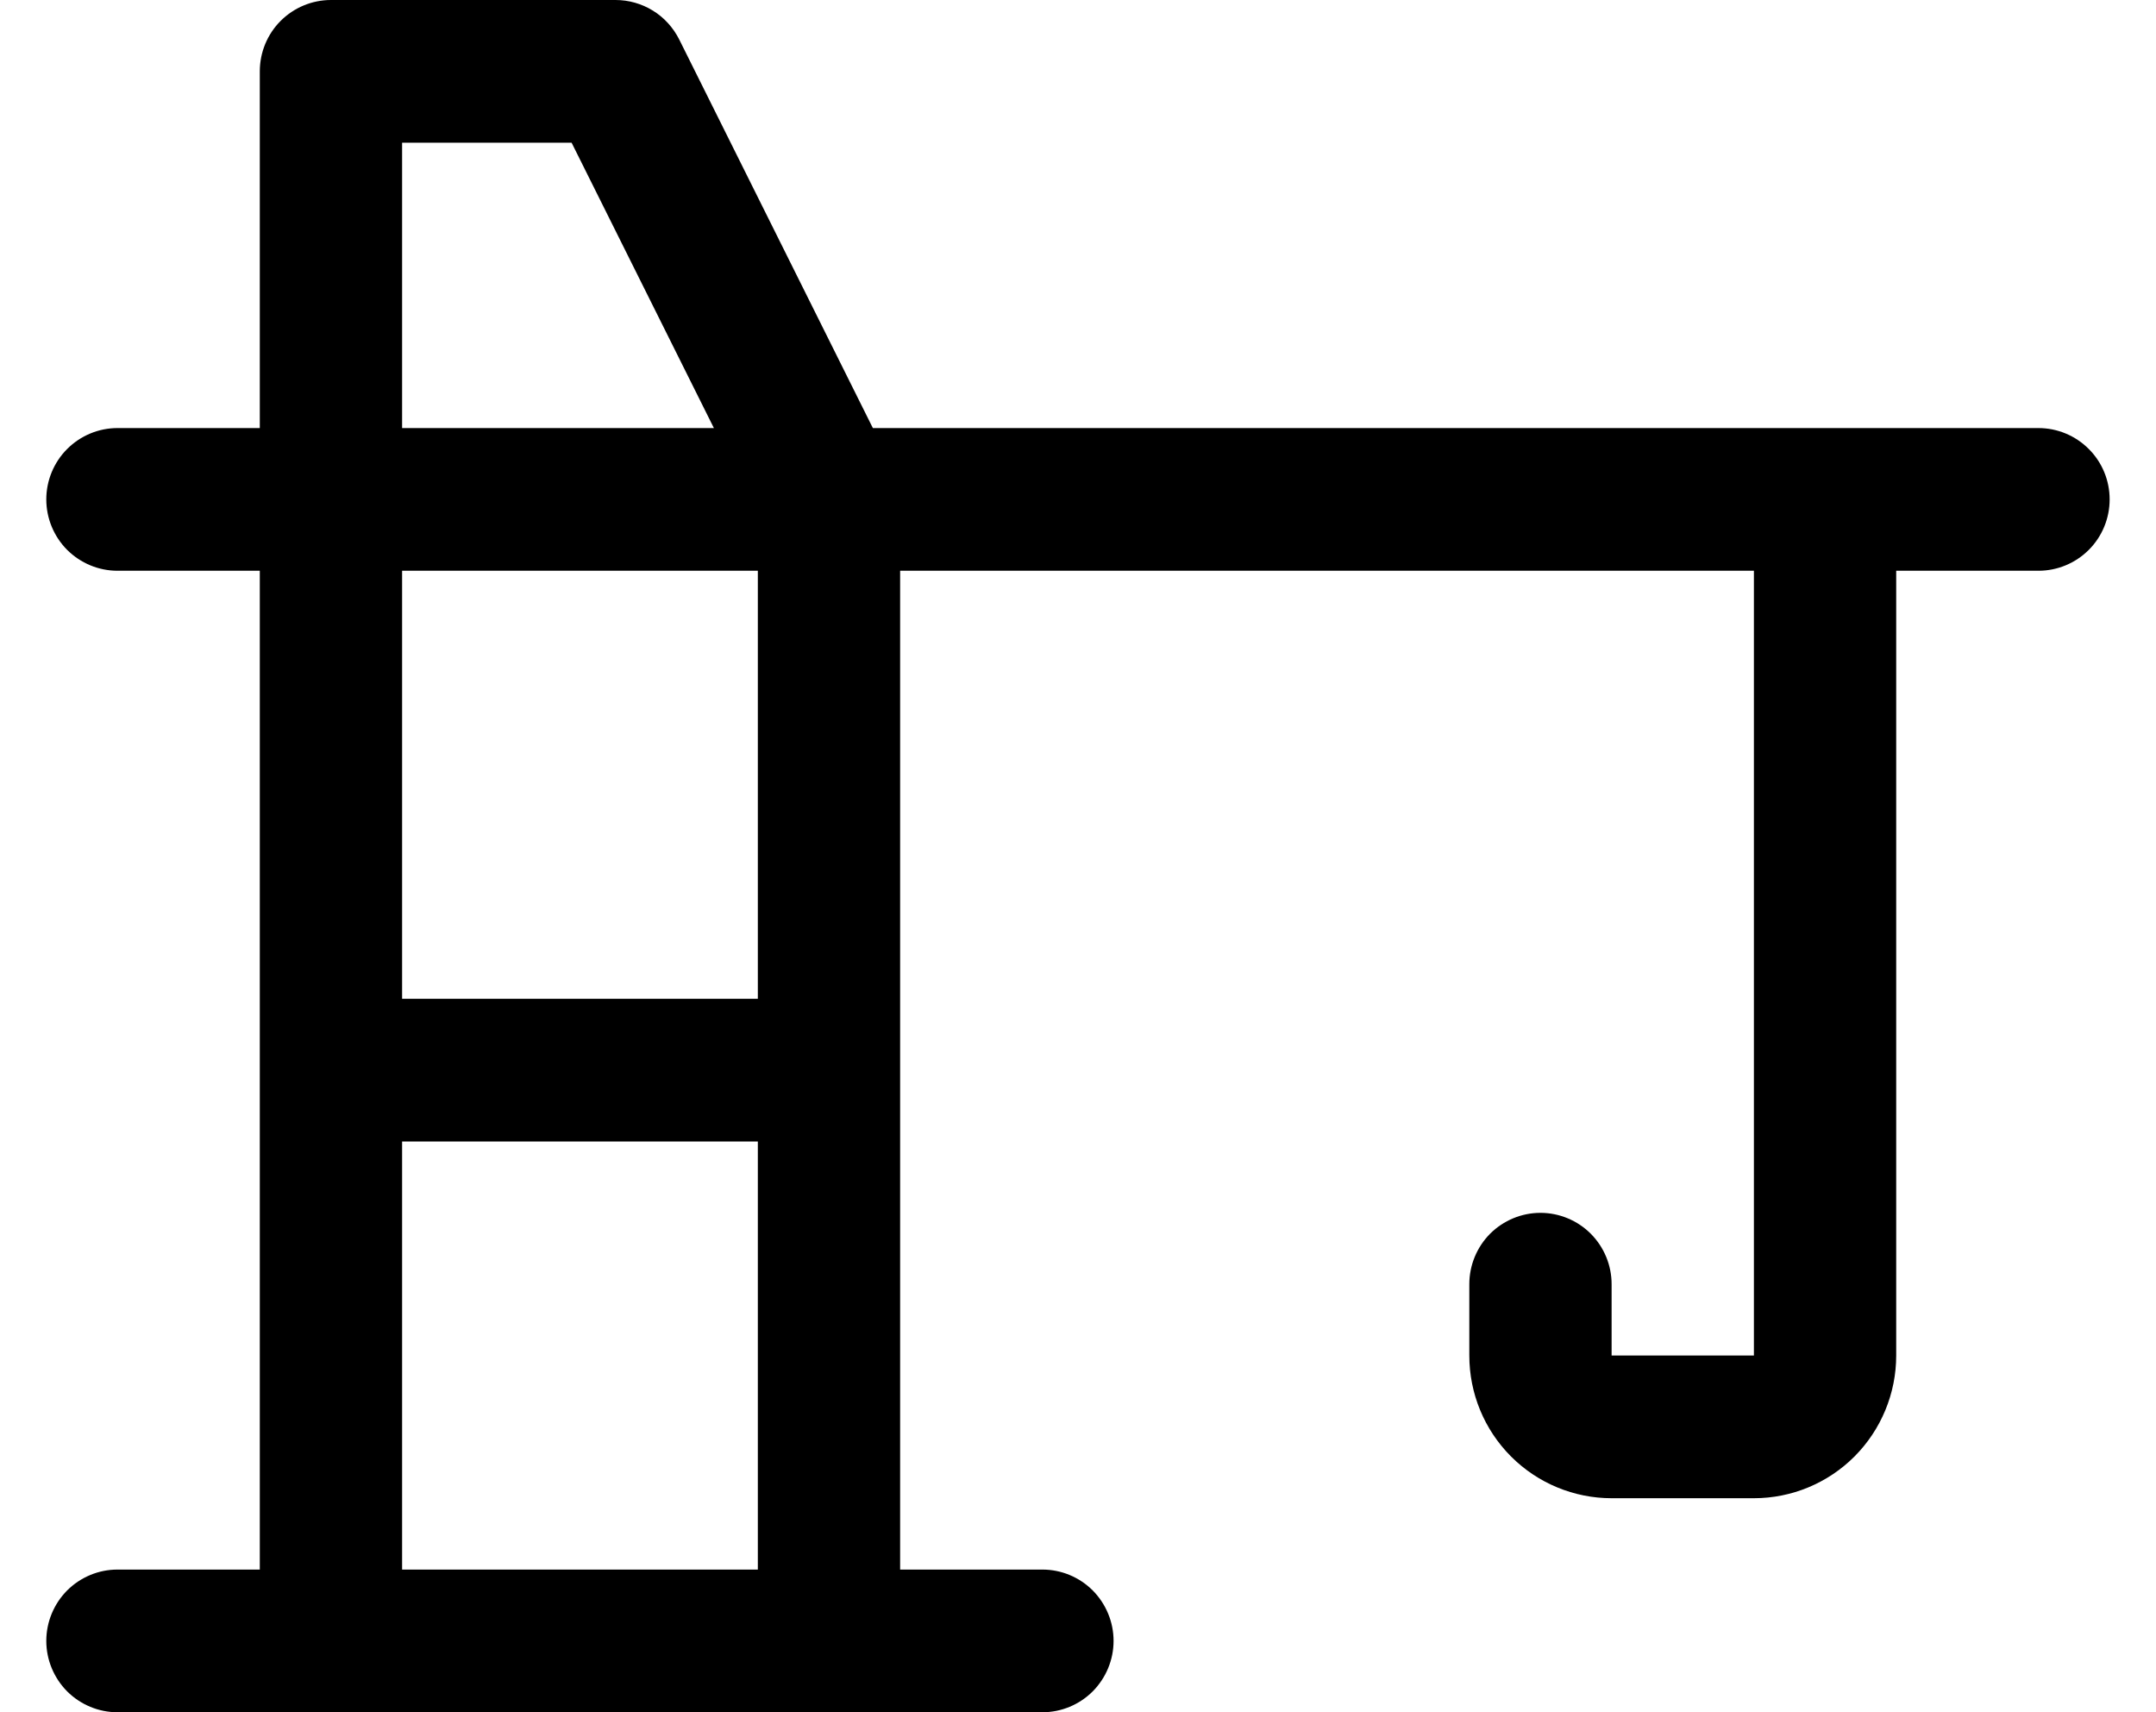 <svg width="34" height="27" viewBox="0 0 34 27" fill="none" xmlns="http://www.w3.org/2000/svg">
<path d="M32.147 6.75H13.765L10.711 0.622C10.617 0.435 10.474 0.277 10.297 0.168C10.119 0.058 9.915 -0 9.707 2.88424e-07H5.219C4.921 2.88424e-07 4.636 0.119 4.425 0.33C4.215 0.54 4.097 0.827 4.097 1.125V6.75H1.852C1.555 6.75 1.27 6.869 1.059 7.08C0.849 7.29 0.73 7.577 0.73 7.875C0.73 8.173 0.849 8.46 1.059 8.671C1.27 8.881 1.555 9 1.852 9H4.097V24.75H1.852C1.555 24.75 1.27 24.869 1.059 25.079C0.849 25.291 0.73 25.577 0.73 25.875C0.73 26.173 0.849 26.459 1.059 26.671C1.27 26.881 1.555 27 1.852 27H16.439C16.736 27 17.022 26.881 17.232 26.671C17.442 26.459 17.561 26.173 17.561 25.875C17.561 25.577 17.442 25.291 17.232 25.079C17.022 24.869 16.736 24.75 16.439 24.75H14.195V9H27.659V21.375H25.415V20.25C25.415 19.952 25.297 19.666 25.086 19.454C24.876 19.244 24.59 19.125 24.293 19.125C23.995 19.125 23.71 19.244 23.499 19.454C23.289 19.666 23.171 19.952 23.171 20.25V21.375C23.171 21.972 23.407 22.544 23.828 22.966C24.249 23.388 24.82 23.625 25.415 23.625H27.659C28.254 23.625 28.825 23.388 29.246 22.966C29.666 22.544 29.903 21.972 29.903 21.375V9H32.147C32.444 9 32.73 8.881 32.94 8.671C33.151 8.46 33.269 8.173 33.269 7.875C33.269 7.577 33.151 7.29 32.94 7.08C32.73 6.869 32.444 6.75 32.147 6.75ZM6.341 2.25H9.014L11.258 6.75H6.341V2.25ZM6.341 24.75V18H11.951V24.75H6.341ZM11.951 15.75H6.341V9H11.951V15.75Z" fill="black"/>
</svg>
